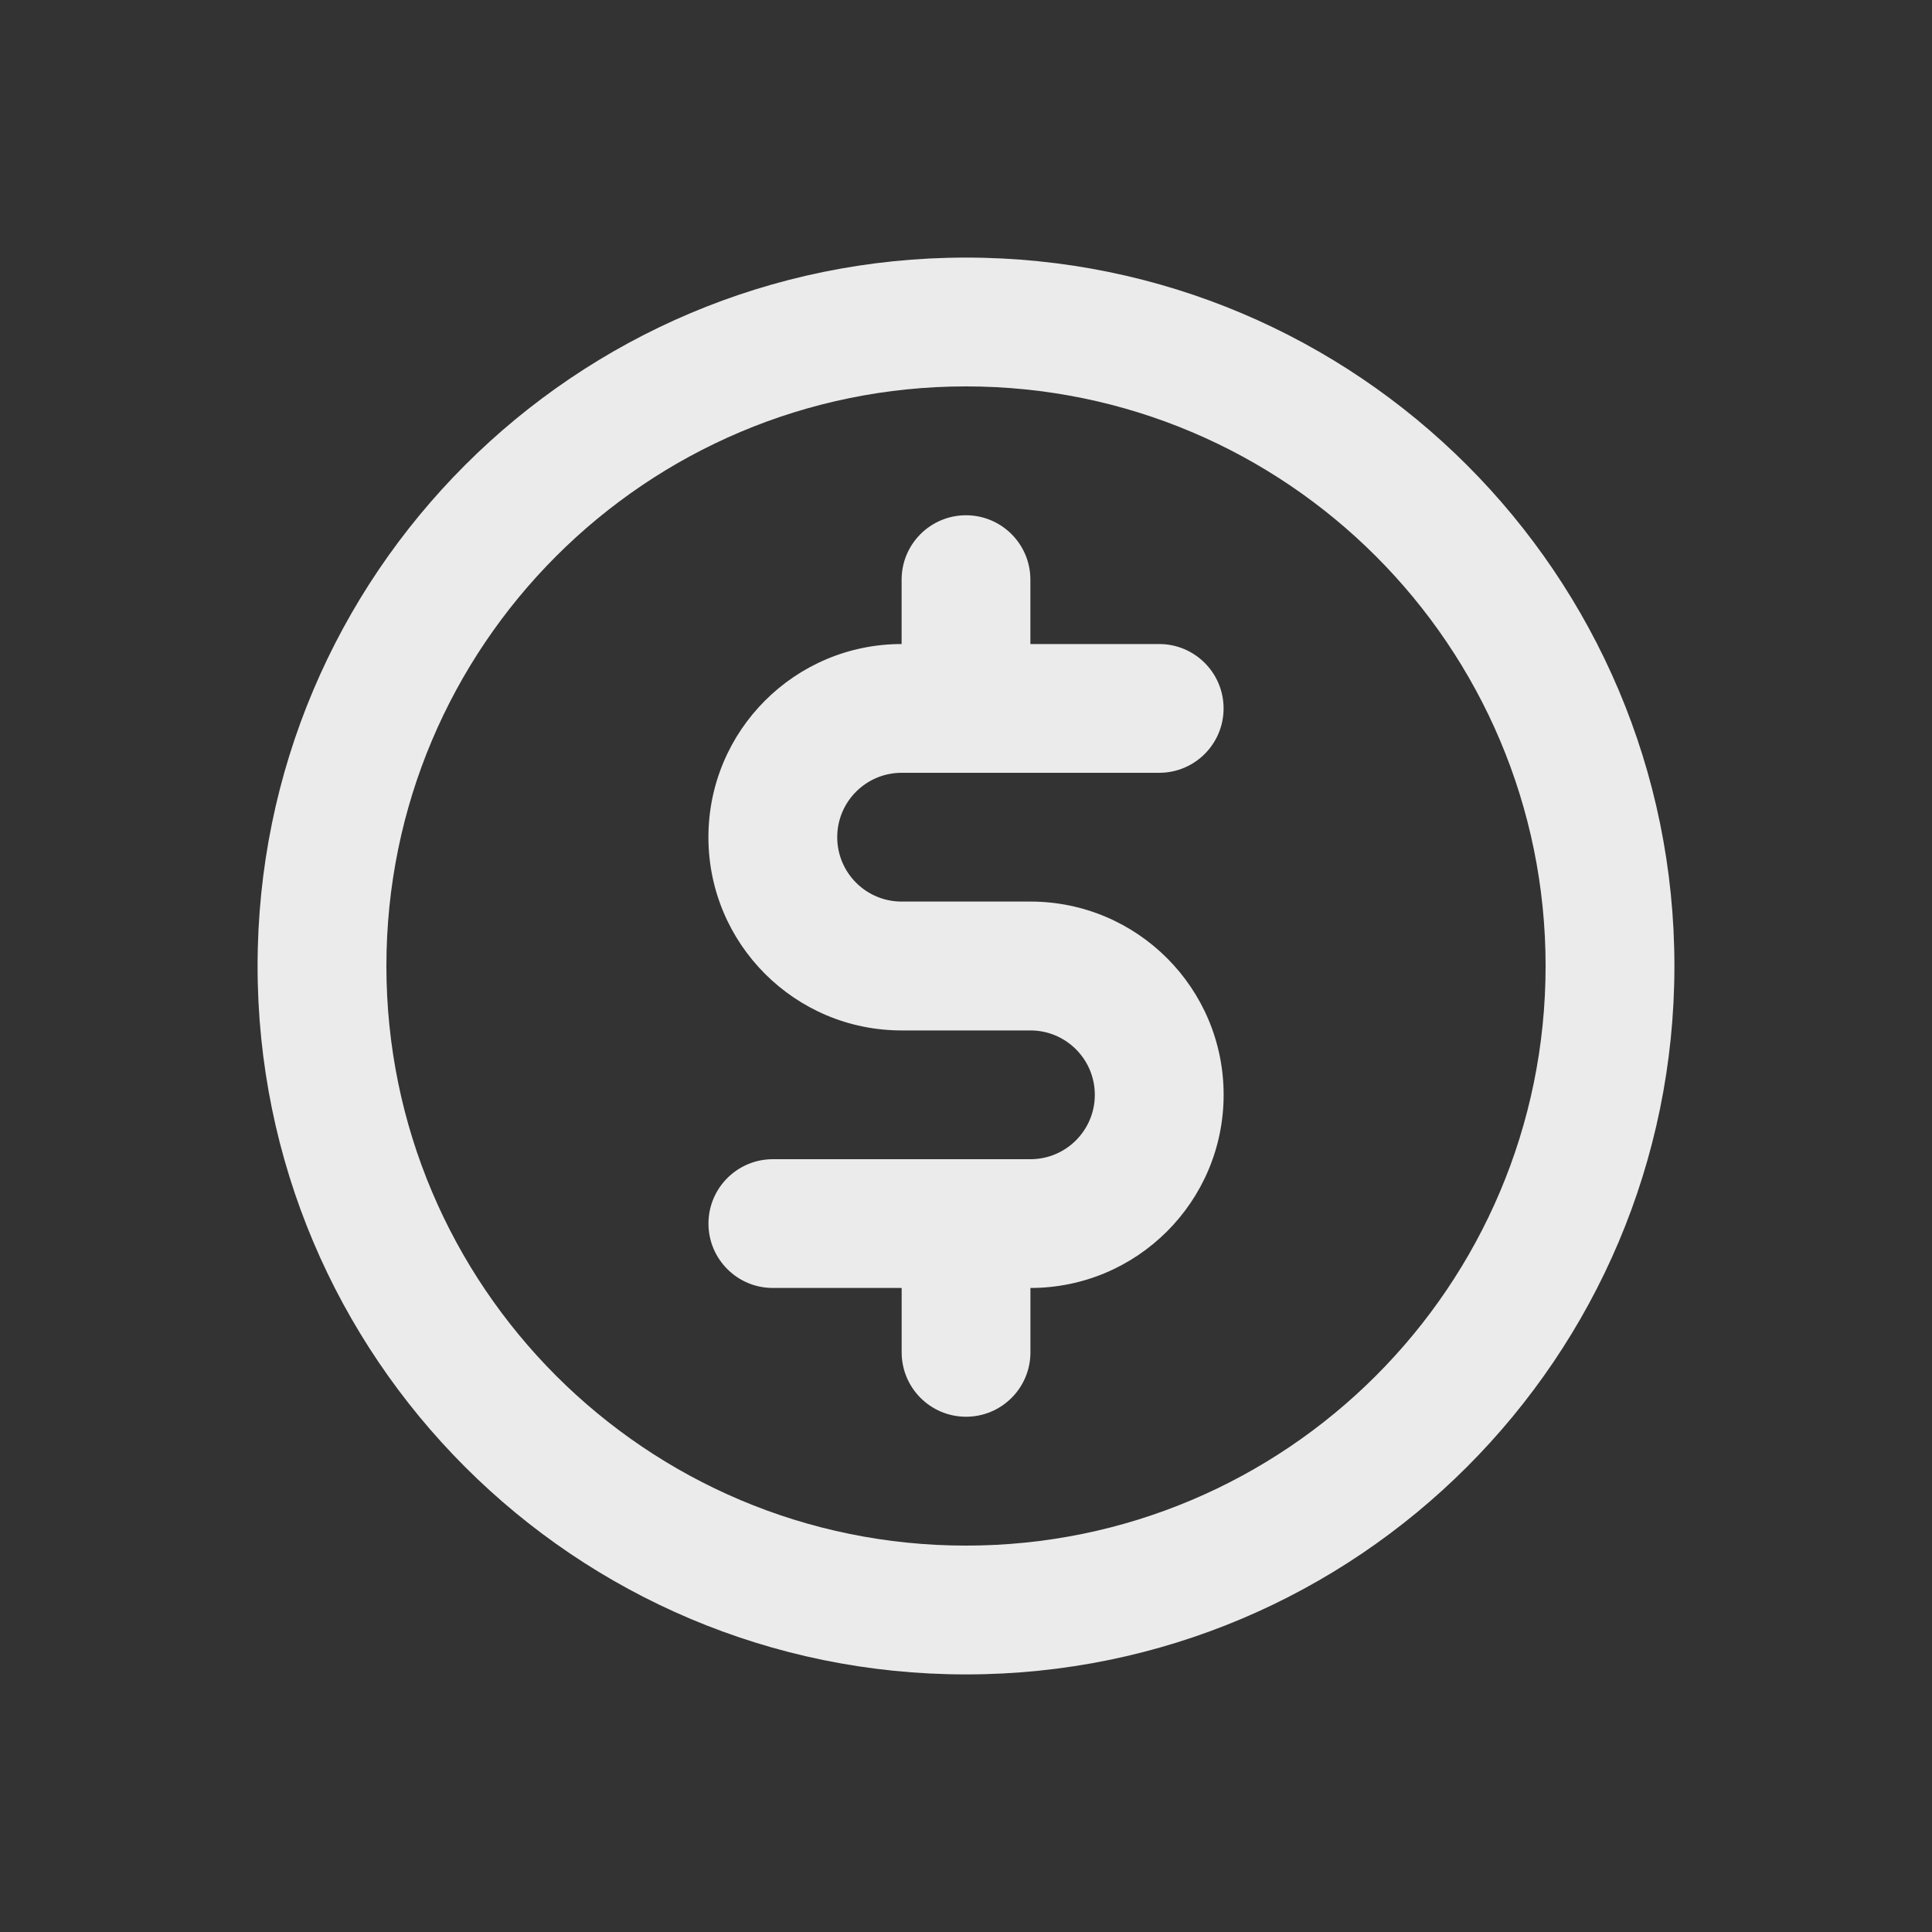 <!-- Generated by IcoMoon.io -->
<svg version="1.1" xmlns="http://www.w3.org/2000/svg" width="40" height="40" viewBox="0 0 40 40">
<rect x="0" y="0" width="40" height="40" fill="#333333" stroke="none"/>
<title>usd-circle</title>
<path fill="#ebebeb" d="M18.667 16h5.333c0.736 0 1.333-0.597 1.333-1.333s-0.597-1.333-1.333-1.333v0h-2.667v-1.333c0-0.736-0.597-1.333-1.333-1.333s-1.333 0.597-1.333 1.333v0 1.333c-2.209 0-4 1.791-4 4s1.791 4 4 4v0h2.667c0.736 0 1.333 0.597 1.333 1.333s-0.597 1.333-1.333 1.333v0h-5.333c-0.736 0-1.333 0.597-1.333 1.333s0.597 1.333 1.333 1.333v0h2.667v1.333c0 0.736 0.597 1.333 1.333 1.333s1.333-0.597 1.333-1.333v0-1.333c2.209 0 4-1.791 4-4s-1.791-4-4-4v0h-2.667c-0.736 0-1.333-0.597-1.333-1.333s0.597-1.333 1.333-1.333v0zM20 5.333c-8.1 0-14.667 6.566-14.667 14.667s6.566 14.667 14.667 14.667c8.1 0 14.667-6.566 14.667-14.667v0c0-8.1-6.566-14.667-14.667-14.667v0zM20 32c-6.627 0-12-5.373-12-12s5.373-12 12-12c6.627 0 12 5.373 12 12v0c0 6.627-5.373 12-12 12v0z"></path>
</svg>

